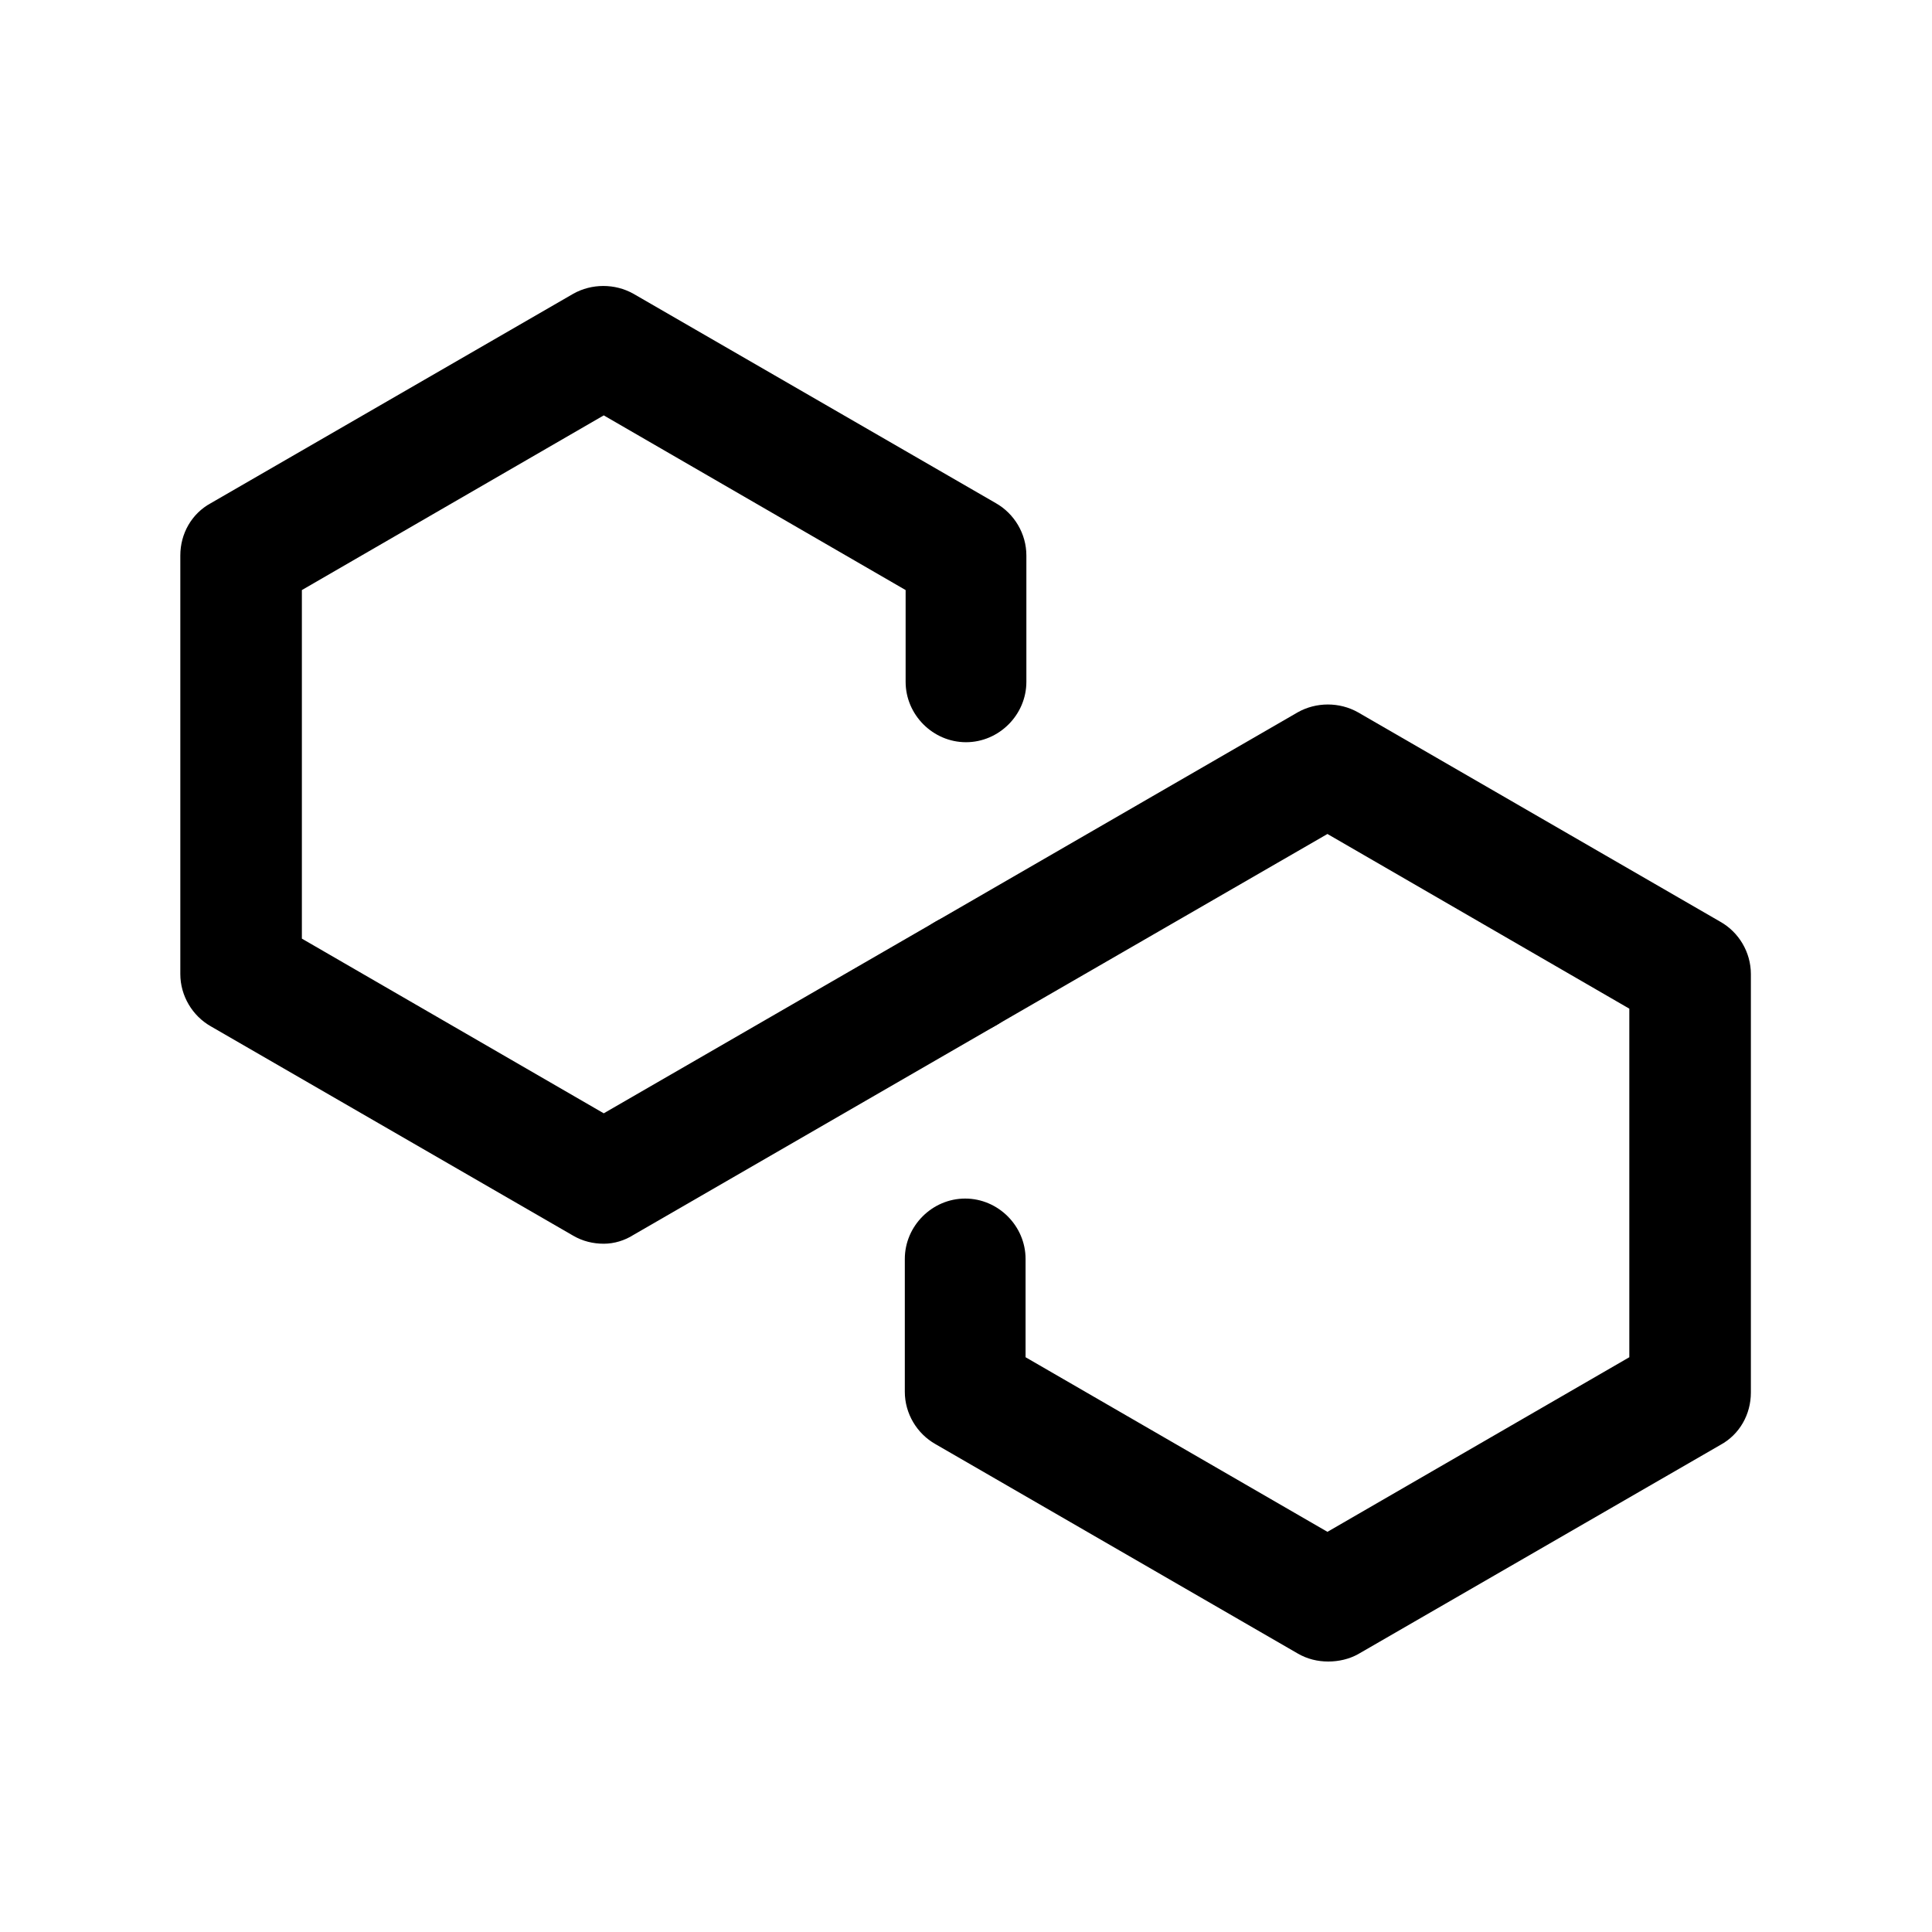 <svg width="24" height="24" viewBox="0 0 24 24"  xmlns="http://www.w3.org/2000/svg">
<path d="M7.5 15.45C7.37 15.45 7.24 15.42 7.12 15.35L2.62 12.75C2.39 12.62 2.24 12.37 2.24 12.1V6.9C2.24 6.63 2.38 6.38 2.62 6.25L7.12 3.65C7.35 3.52 7.64 3.52 7.87 3.65L12.37 6.25C12.6 6.38 12.75 6.63 12.75 6.9V8.47C12.75 8.88 12.41 9.22 12 9.22C11.59 9.22 11.25 8.88 11.25 8.47V7.33L7.5 5.16L3.75 7.33V11.66L7.5 13.83L11.62 11.45C11.98 11.24 12.44 11.37 12.64 11.72C12.85 12.08 12.72 12.54 12.37 12.74L7.87 15.34C7.76 15.41 7.63 15.45 7.5 15.45Z" />
<path d="M16.5 20.64C16.37 20.64 16.24 20.61 16.12 20.54L11.62 17.939C11.39 17.809 11.24 17.559 11.24 17.29V15.639C11.24 15.229 11.58 14.889 11.99 14.889C12.4 14.889 12.74 15.229 12.74 15.639V16.86L16.49 19.029L20.24 16.86V12.53L16.49 10.36L12.37 12.739C12.01 12.95 11.55 12.819 11.35 12.47C11.14 12.11 11.27 11.649 11.62 11.45L16.12 8.849C16.35 8.719 16.64 8.719 16.87 8.849L21.37 11.45C21.6 11.579 21.75 11.829 21.75 12.1V17.299C21.75 17.57 21.61 17.82 21.37 17.95L16.87 20.549C16.76 20.61 16.63 20.64 16.5 20.64Z" />
</svg>
